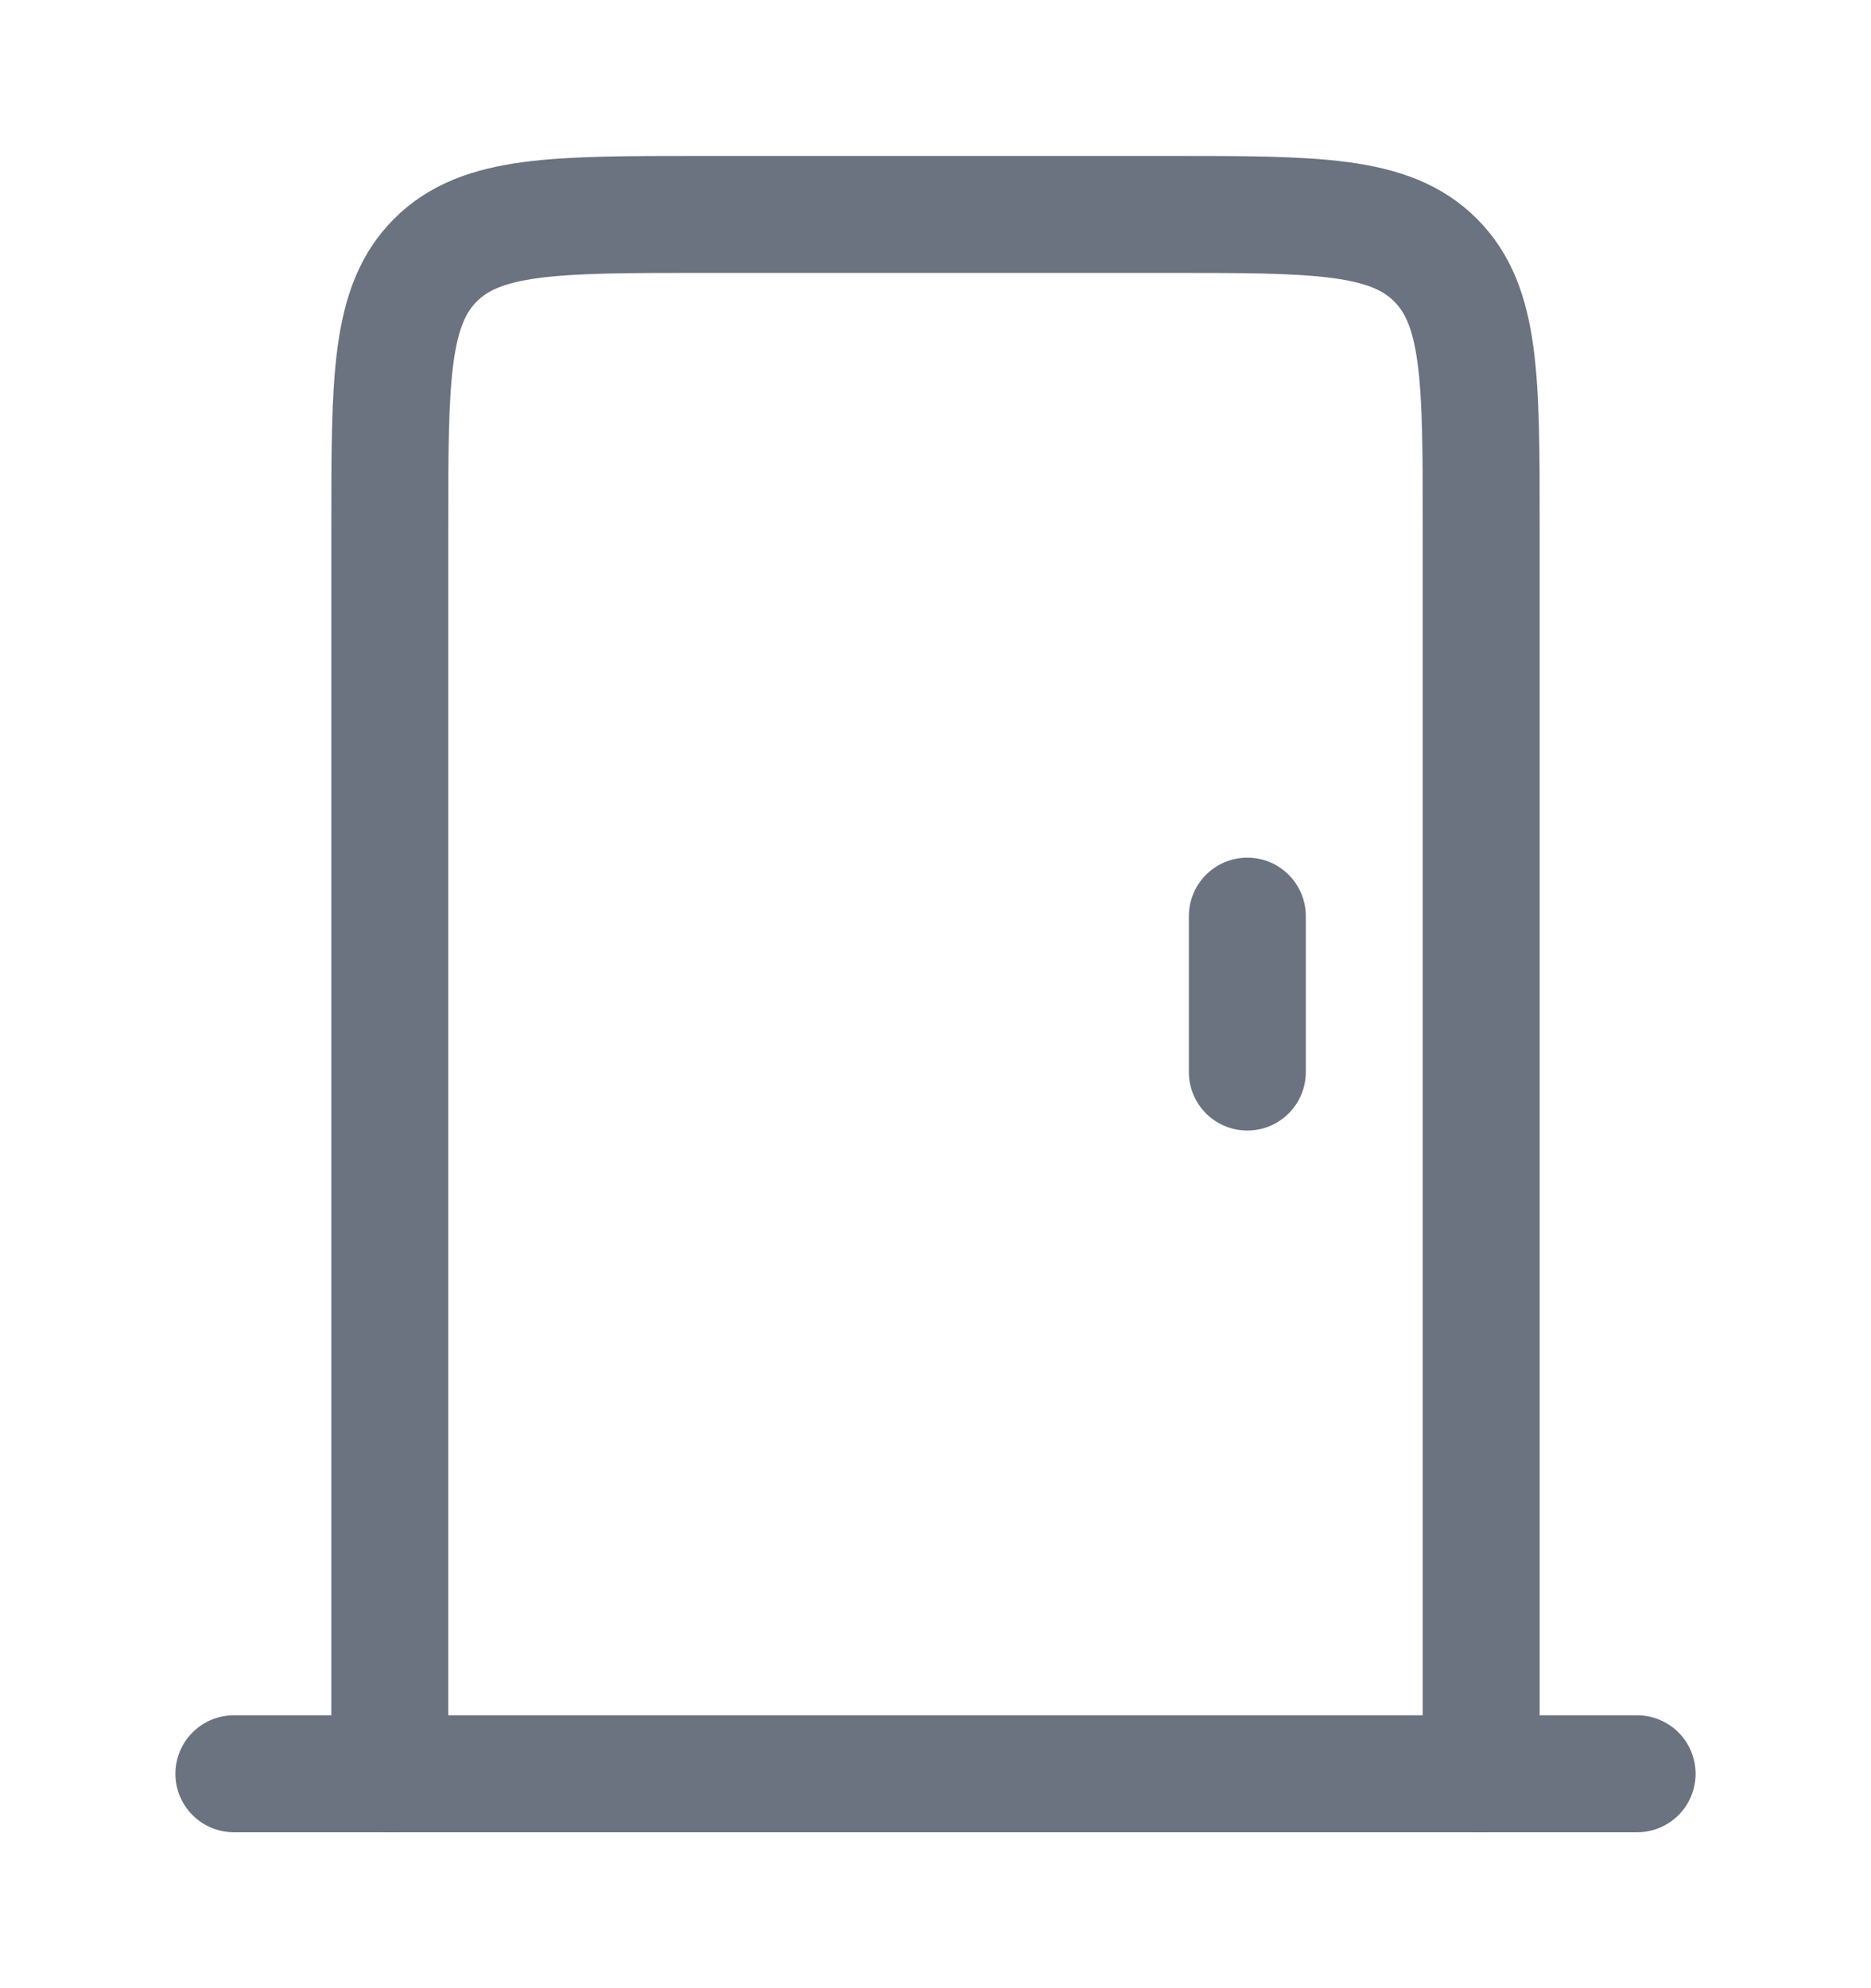 <svg
        xmlns="http://www.w3.org/2000/svg"
        viewBox="0 0 24 24"
        width="32"
        height="34"
        color="#6b7280"
        fill="none"
>
    <path
            d="M5 22V6C5 4.114 5 3.171 5.586 2.586C6.172 2 7.114 2 9 2H15C16.886 2 17.828 2 18.414 2.586C19 3.171 19 4.114 19 6V22"
            stroke="currentColor"
            stroke-width="1.5"
            stroke-linecap="round"
    />
    <path
            d="M3 22H21"
            stroke="currentColor"
            stroke-width="1.5"
            stroke-linecap="round"
            stroke-linejoin="round"
    />
    <path
            d="M16 13L16 11"
            stroke="currentColor"
            stroke-width="1.5"
            stroke-linecap="round"
            stroke-linejoin="round"
    />
</svg>